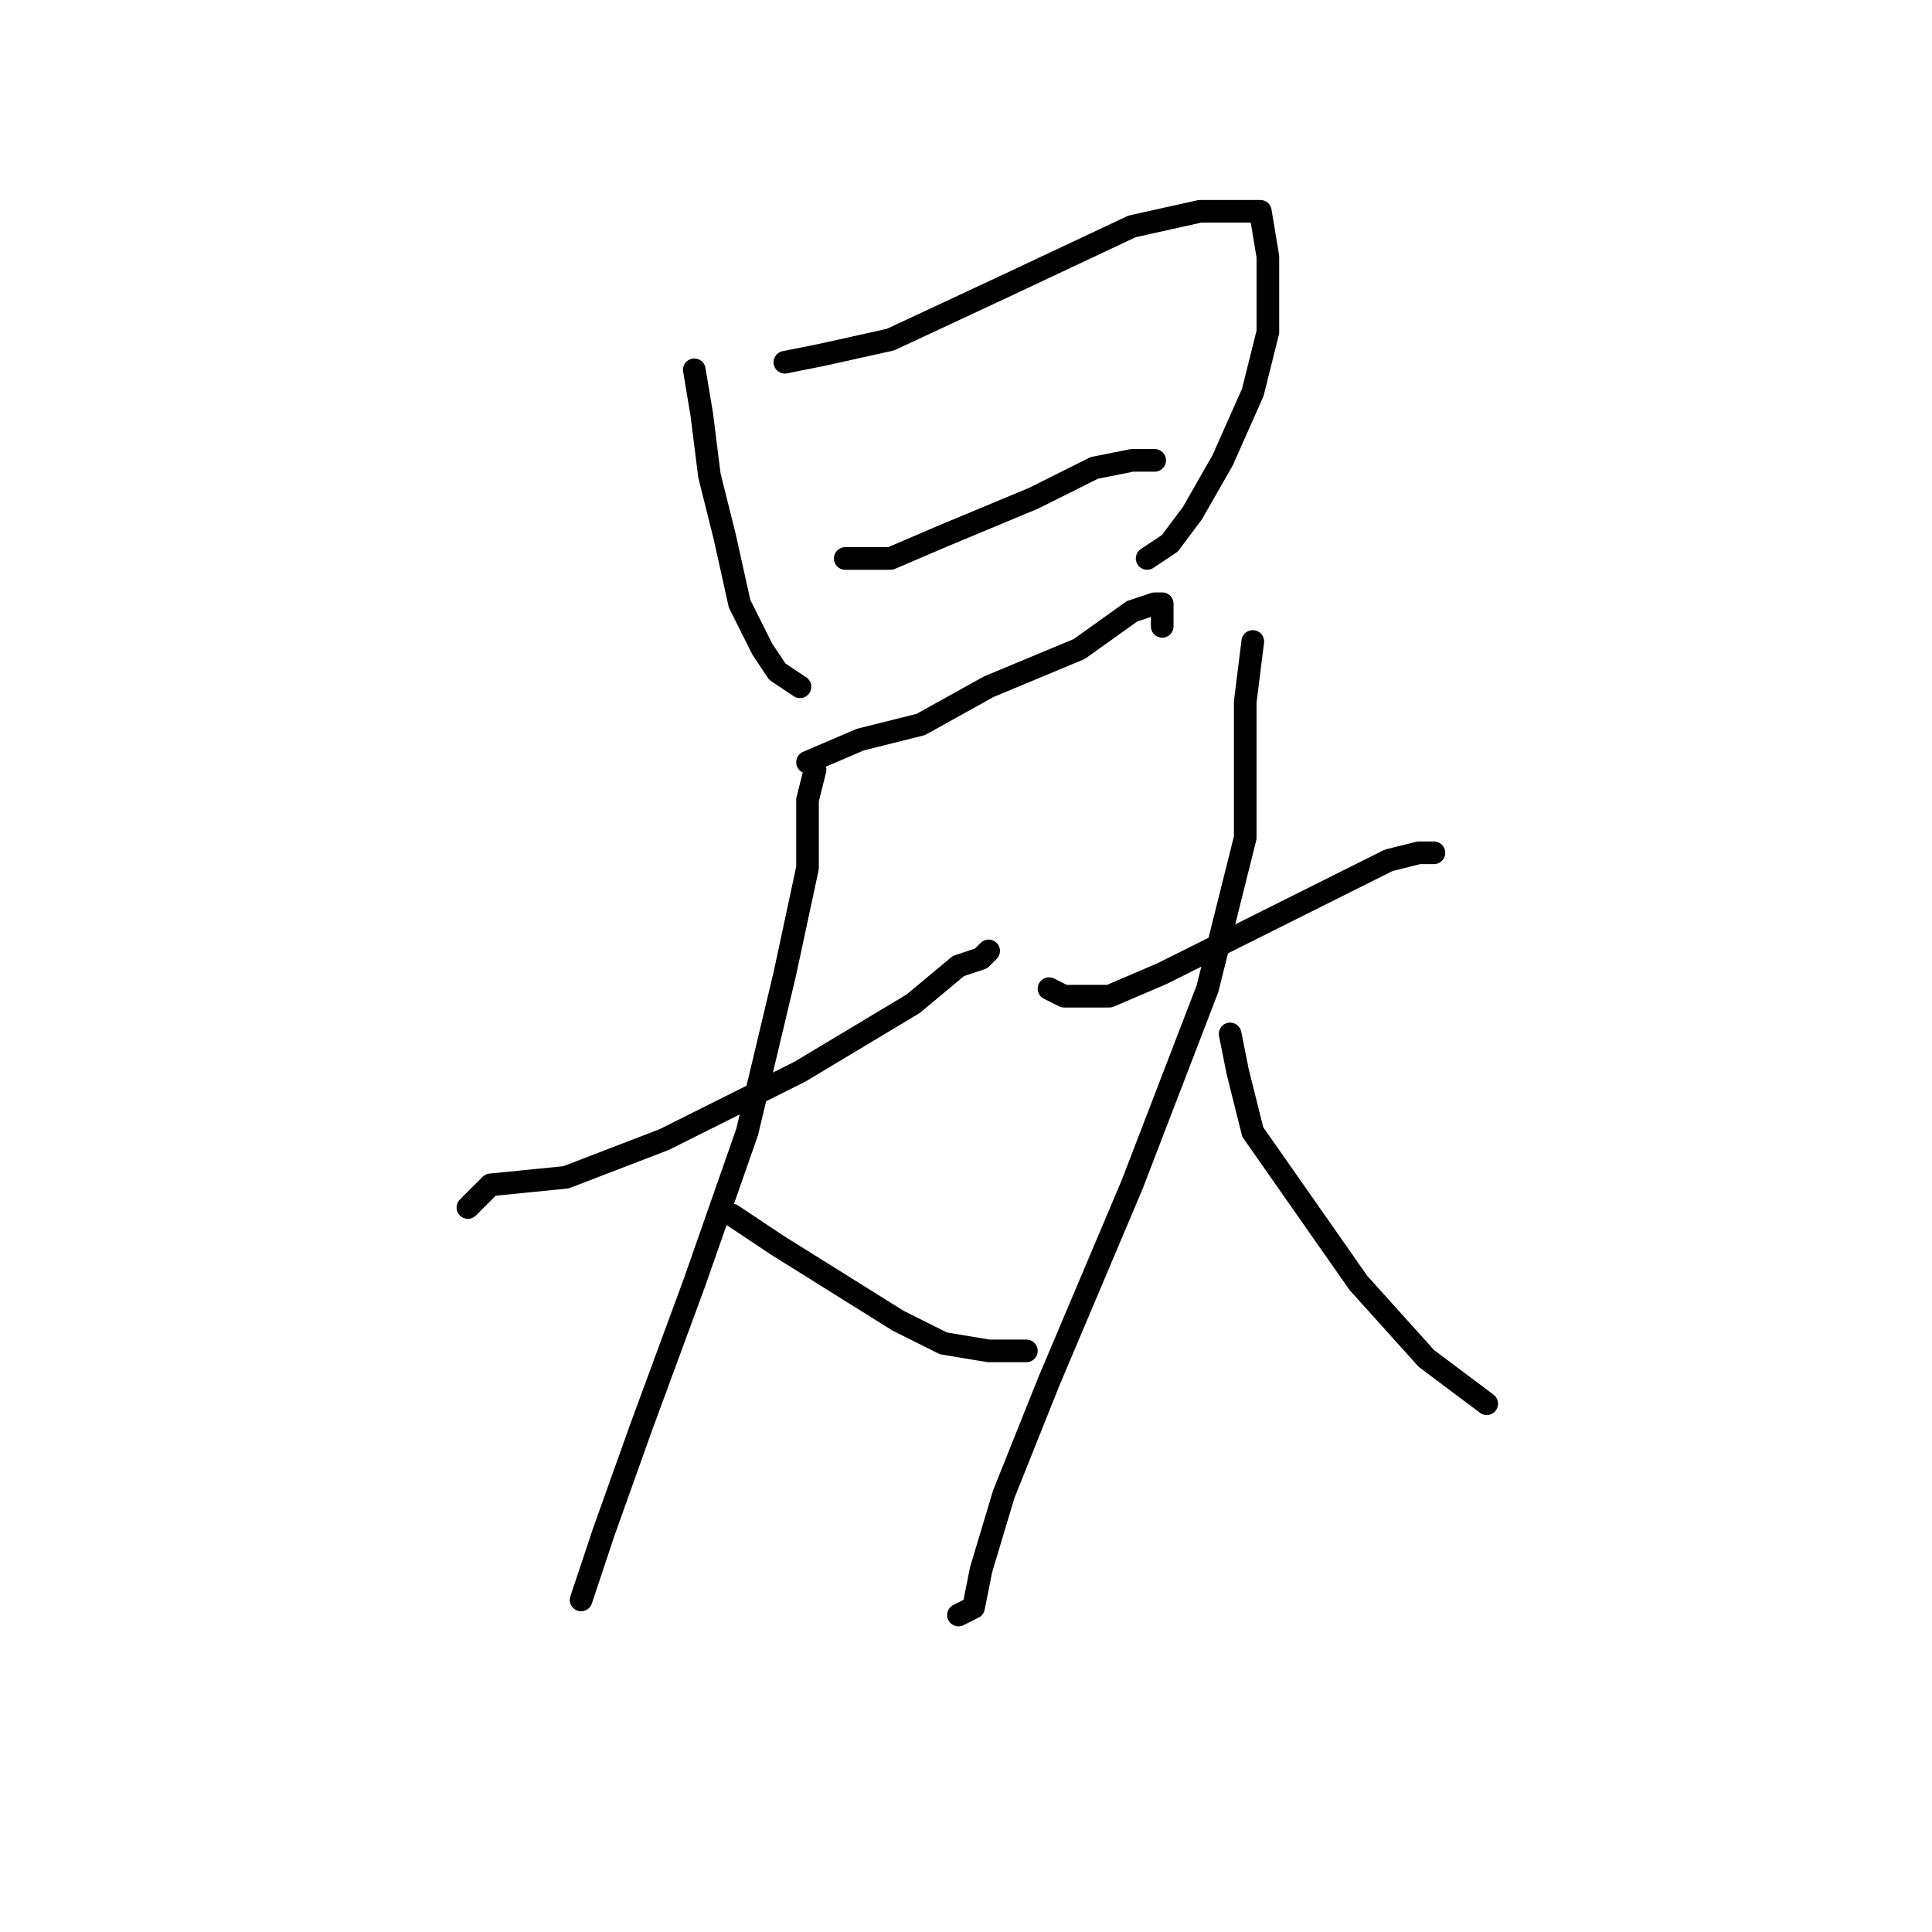 <?xml version="1.0" standalone="no"?>
    <svg width="256" height="256" xmlns="http://www.w3.org/2000/svg" version="1.1">
    <polyline stroke="black" stroke-width="3" stroke-linecap="round" fill="transparent" stroke-linejoin="round" points="92 49 93 55 94 63 96 71 98 80 101 86 103 89 106 91 106 91 " />
        <polyline stroke="black" stroke-width="3" stroke-linecap="round" fill="transparent" stroke-linejoin="round" points="104 48 109 47 118 45 133 38 150 30 159 28 164 28 167 28 168 34 168 44 166 52 162 61 158 68 155 72 152 74 152 74 " />
        <polyline stroke="black" stroke-width="3" stroke-linecap="round" fill="transparent" stroke-linejoin="round" points="113 74 112 74 118 74 125 71 137 66 145 62 150 61 152 61 153 61 153 61 " />
        <polyline stroke="black" stroke-width="3" stroke-linecap="round" fill="transparent" stroke-linejoin="round" points="107 101 114 98 122 96 131 91 143 86 150 81 153 80 154 80 154 83 154 83 " />
        <polyline stroke="black" stroke-width="3" stroke-linecap="round" fill="transparent" stroke-linejoin="round" points="62 160 65 157 75 156 88 151 106 142 121 133 127 128 130 127 131 126 131 126 " />
        <polyline stroke="black" stroke-width="3" stroke-linecap="round" fill="transparent" stroke-linejoin="round" points="108 102 107 106 107 115 104 129 99 150 92 170 85 189 80 203 77 212 77 212 " />
        <polyline stroke="black" stroke-width="3" stroke-linecap="round" fill="transparent" stroke-linejoin="round" points="97 161 103 165 111 170 119 175 125 178 131 179 136 179 136 179 " />
        <polyline stroke="black" stroke-width="3" stroke-linecap="round" fill="transparent" stroke-linejoin="round" points="139 131 141 132 147 132 154 129 164 124 176 118 184 114 188 113 190 113 190 113 " />
        <polyline stroke="black" stroke-width="3" stroke-linecap="round" fill="transparent" stroke-linejoin="round" points="166 85 165 93 165 100 165 111 160 131 150 157 139 183 133 198 130 208 129 213 127 214 127 214 " />
        <polyline stroke="black" stroke-width="3" stroke-linecap="round" fill="transparent" stroke-linejoin="round" points="163 137 164 142 166 150 173 160 180 170 189 180 197 186 197 186 " />
        </svg>